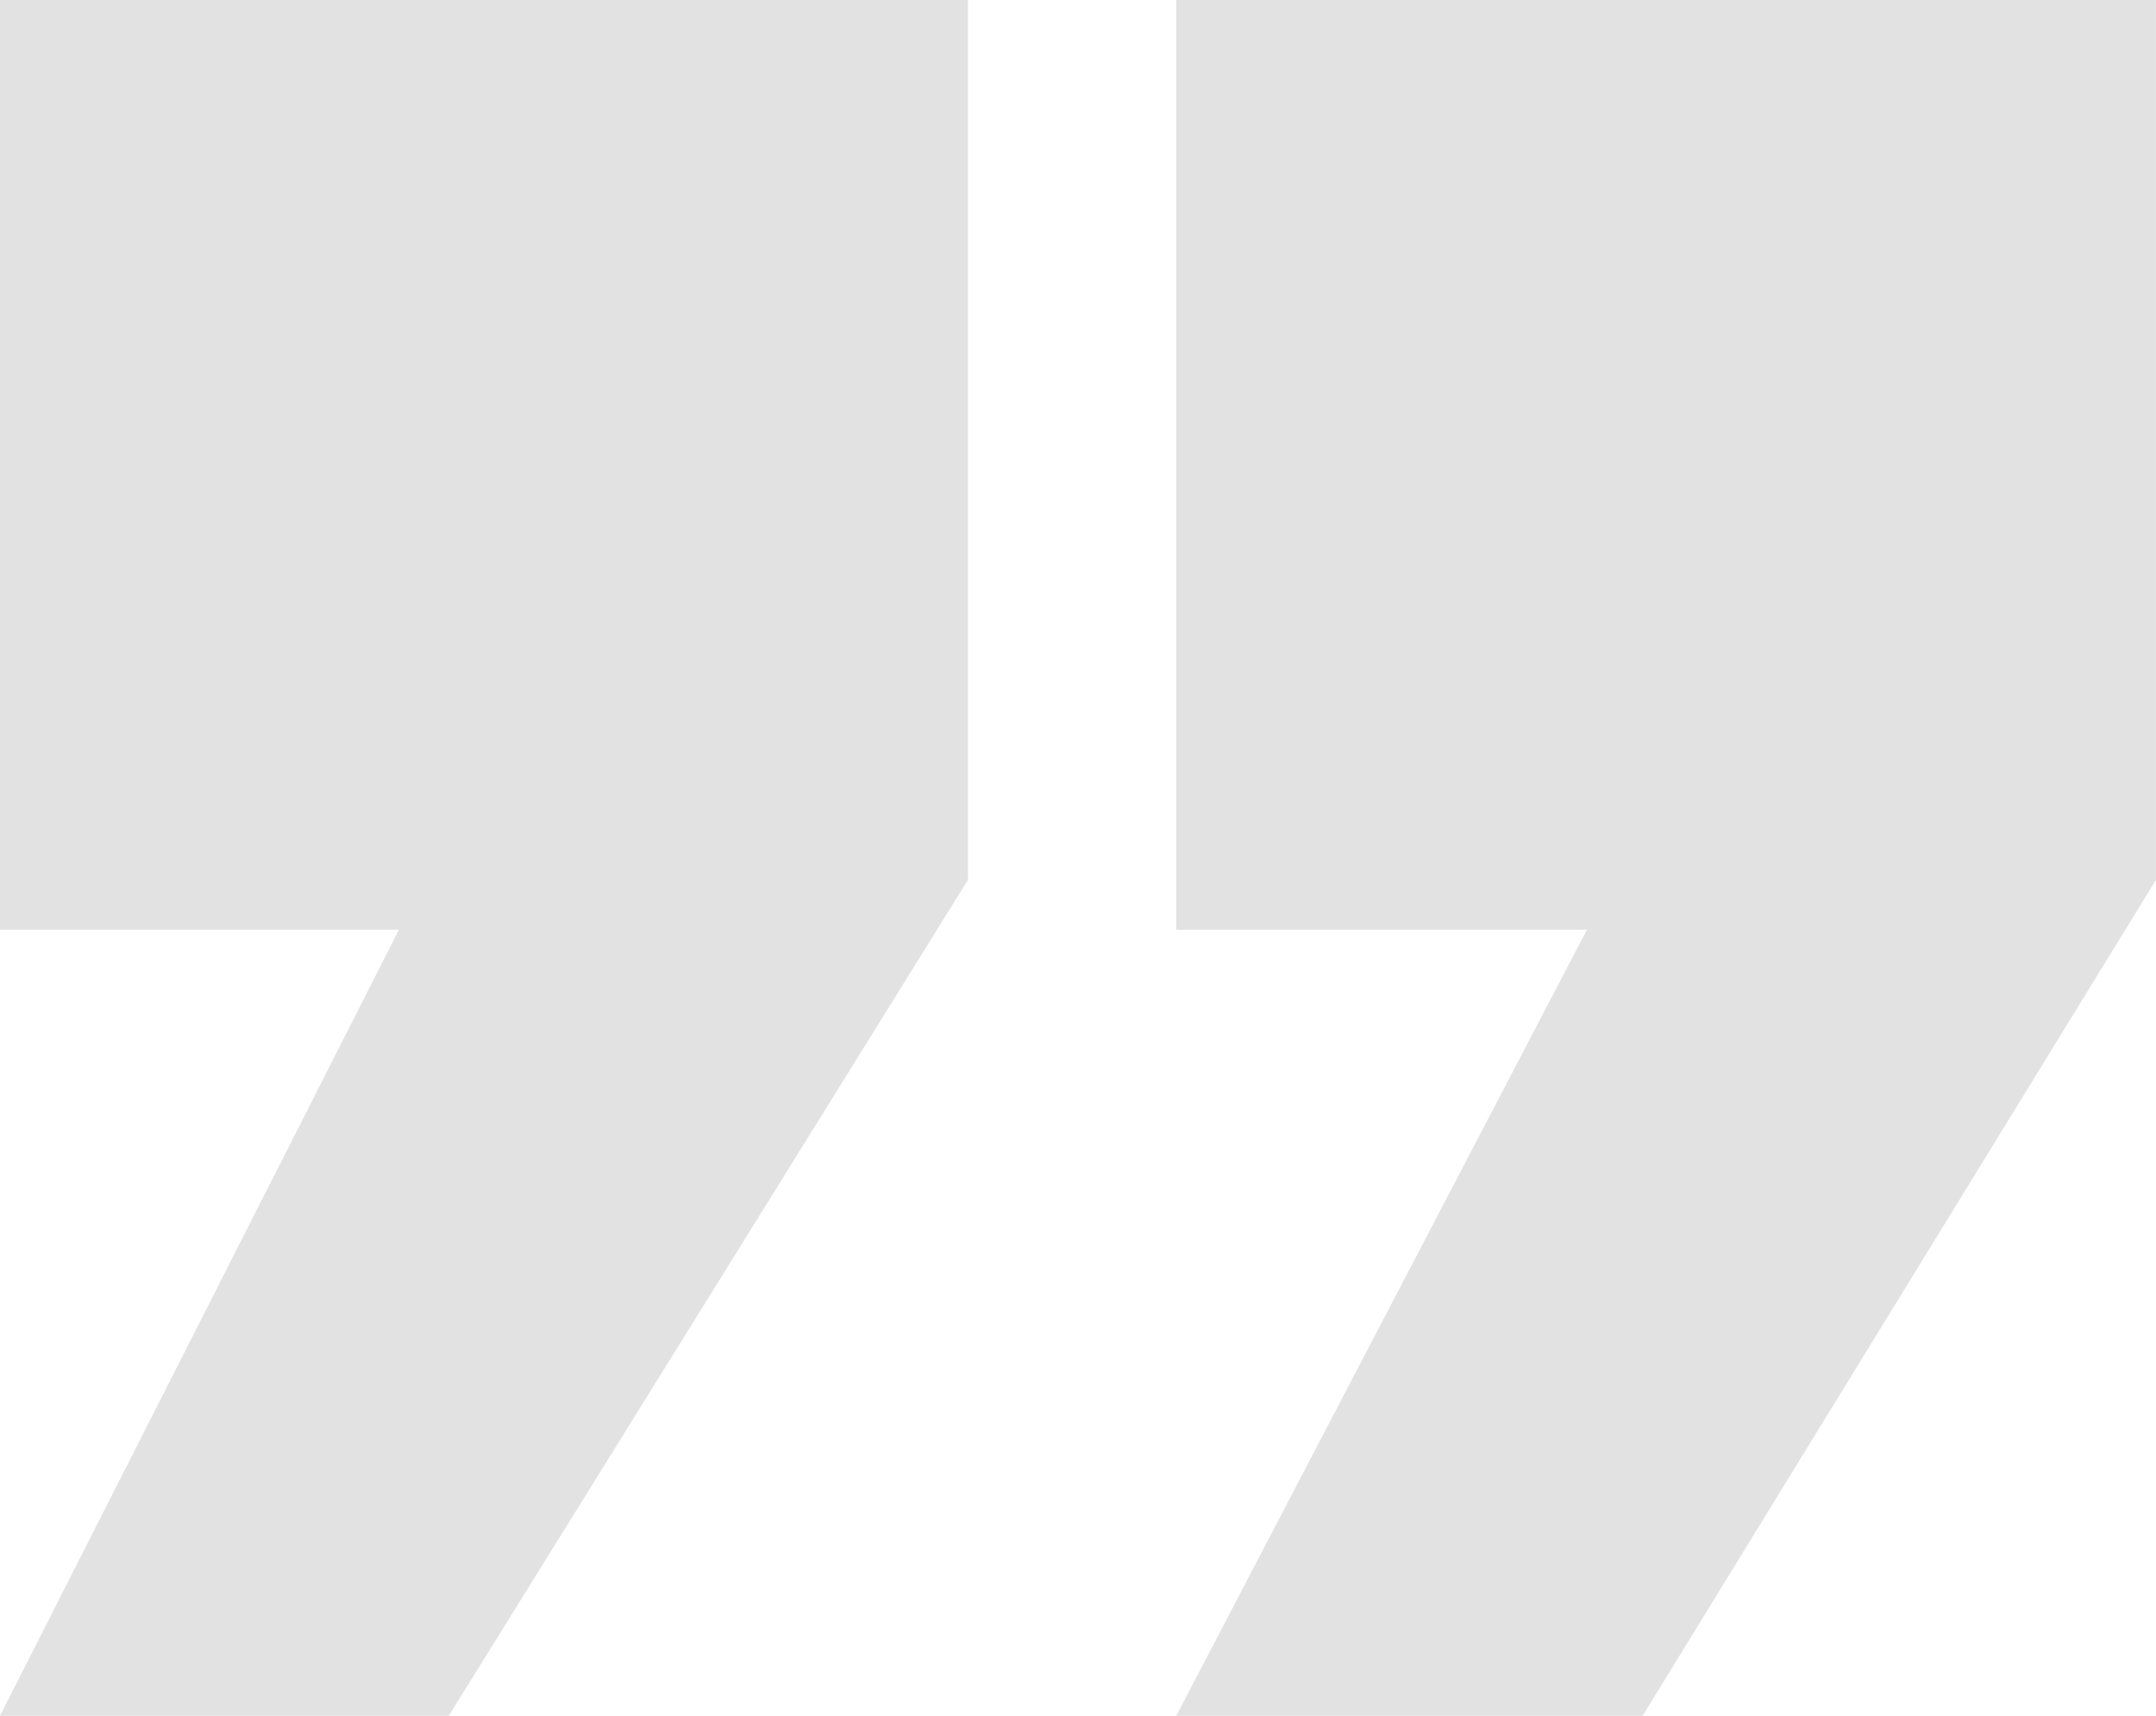 <svg xmlns="http://www.w3.org/2000/svg" width="53.089" height="42.253" viewBox="0 0 53.089 42.253">
  <path id="Trazado_78148" data-name="Trazado 78148" d="M748.245,354.46v21.668l-12.784,20.585H724.41l9.823-19.357H724.41v-22.9Zm29.253,0v21.668l-12.64,20.585H753.374l10.112-19.357H753.374v-22.9Z" transform="translate(-724.41 -354.46)" fill="#e2e2e2"/>
</svg>
